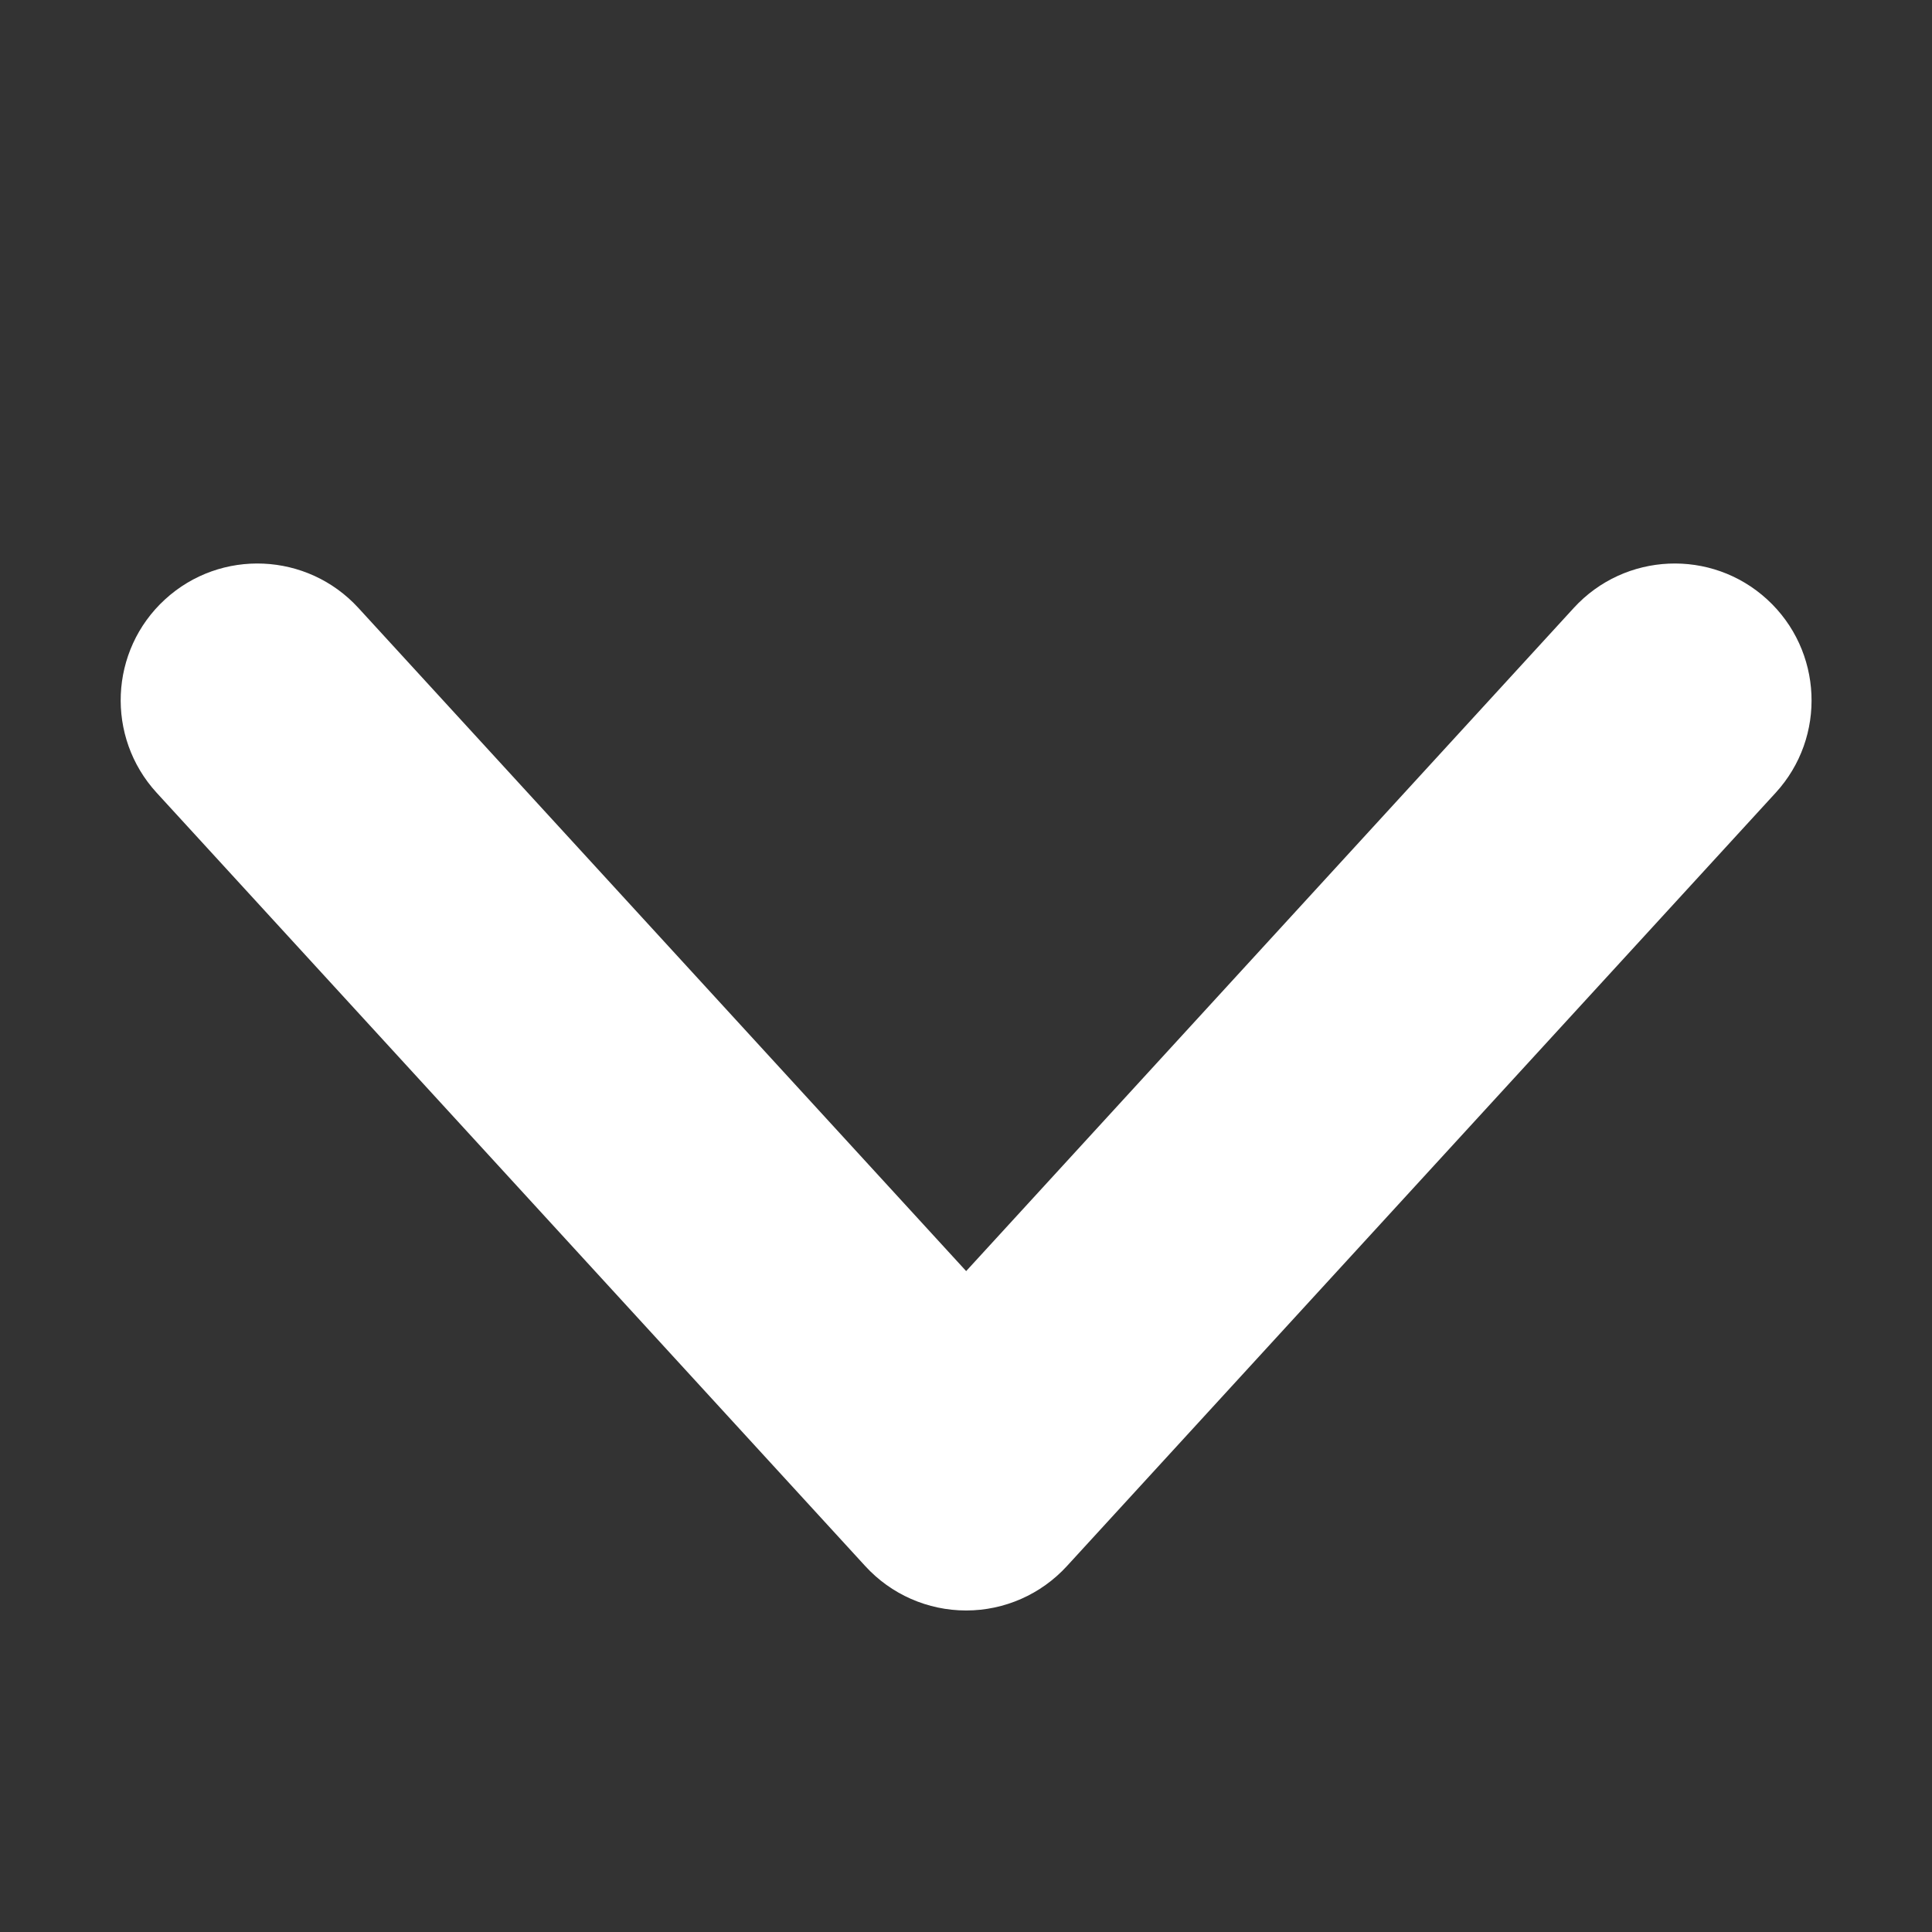 <svg width="12" height="12" viewBox="0 0 12 12" fill="none" xmlns="http://www.w3.org/2000/svg">
<rect x="0" y="0" width="12" height="12" fill="#333333" stroke="none"/>
<path fill-rule="evenodd" clip-rule="evenodd" d="M1.025 3.723C0.679 4.04 0.656 4.578 0.973 4.924L5.374 9.727C5.535 9.903 5.762 10.003 6.001 10.003C6.239 10.003 6.466 9.903 6.627 9.727L11.029 4.924C11.346 4.578 11.322 4.04 10.976 3.723C10.63 3.406 10.092 3.43 9.775 3.776L6.001 7.895L2.226 3.776C1.909 3.43 1.371 3.406 1.025 3.723Z" fill="#fff"/>
</svg>
